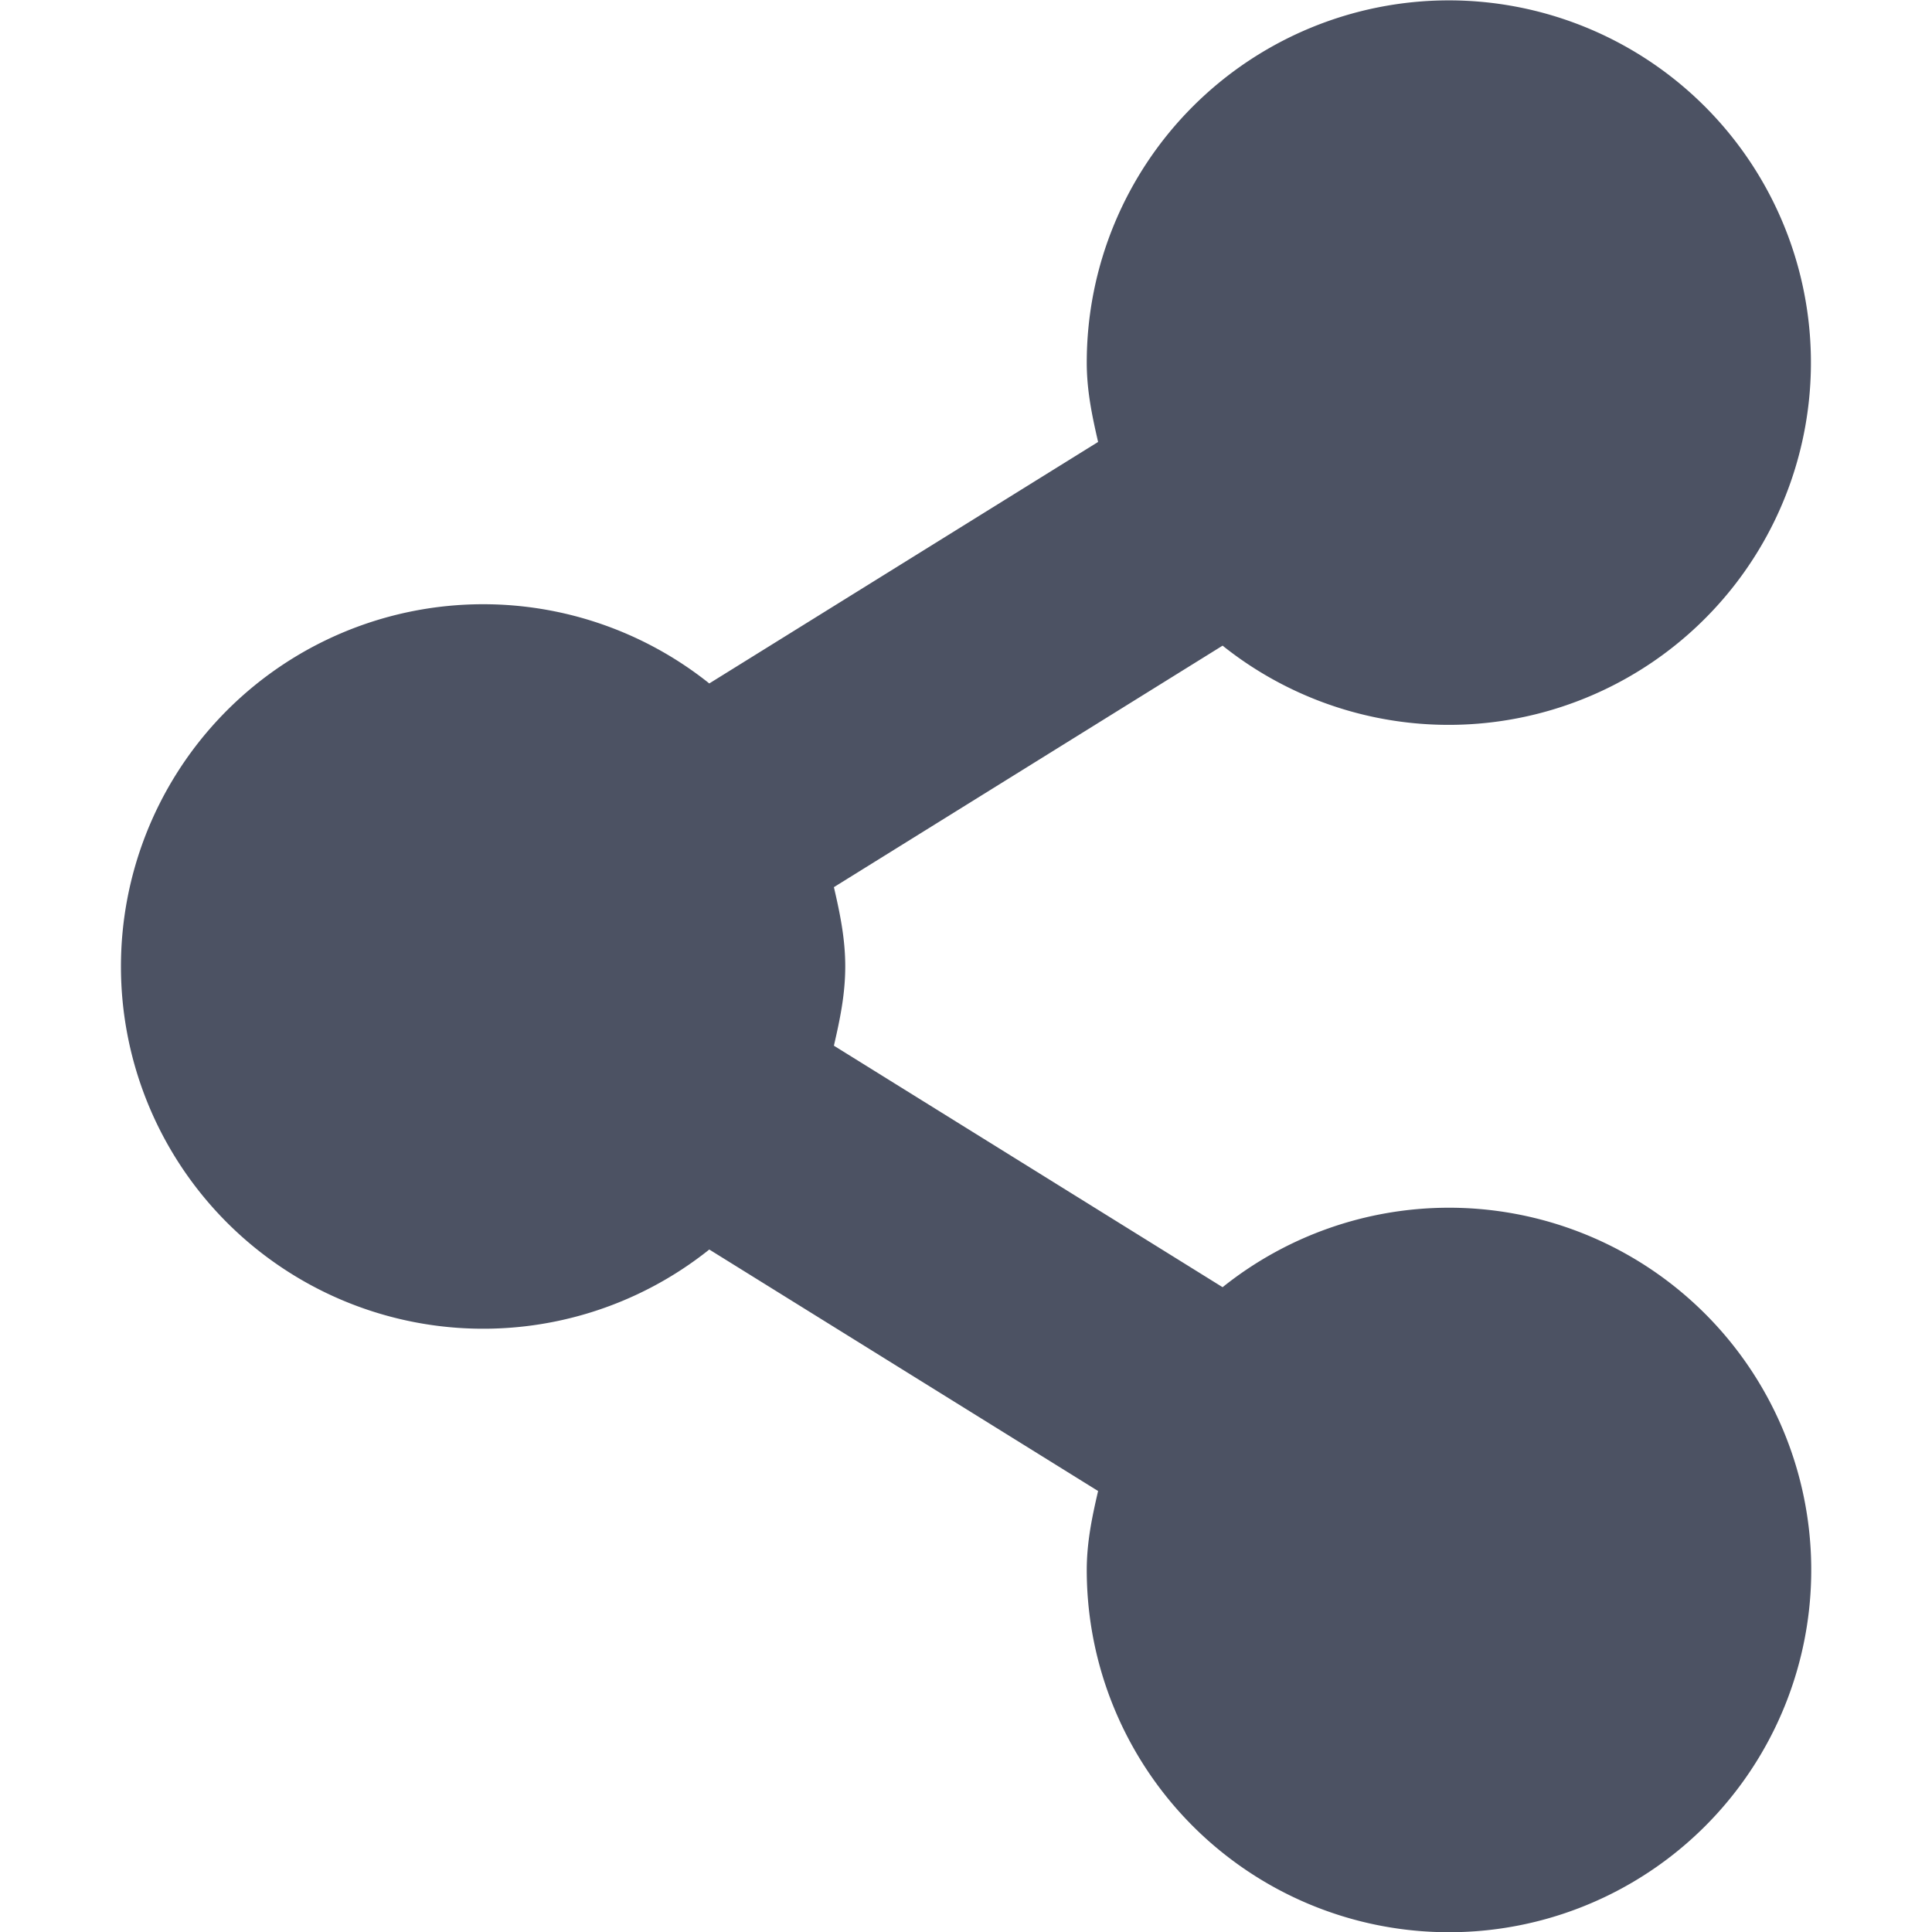 <svg xmlns="http://www.w3.org/2000/svg" width="16" height="16.003">
    <path d="M12 .003a3 3 0 00-3 3c0 .232.044.44.094.657l-3.22 2a3 3 0 100 4.688l3.22 2c-.05.215-.094.424-.094.655a3 3 0 101.125-2.343l-3.219-2c.05-.217.094-.425.094-.657 0-.23-.044-.44-.094-.656l3.219-2A3 3 0 1012 .003z" fill="#4c5263"/>
</svg>
